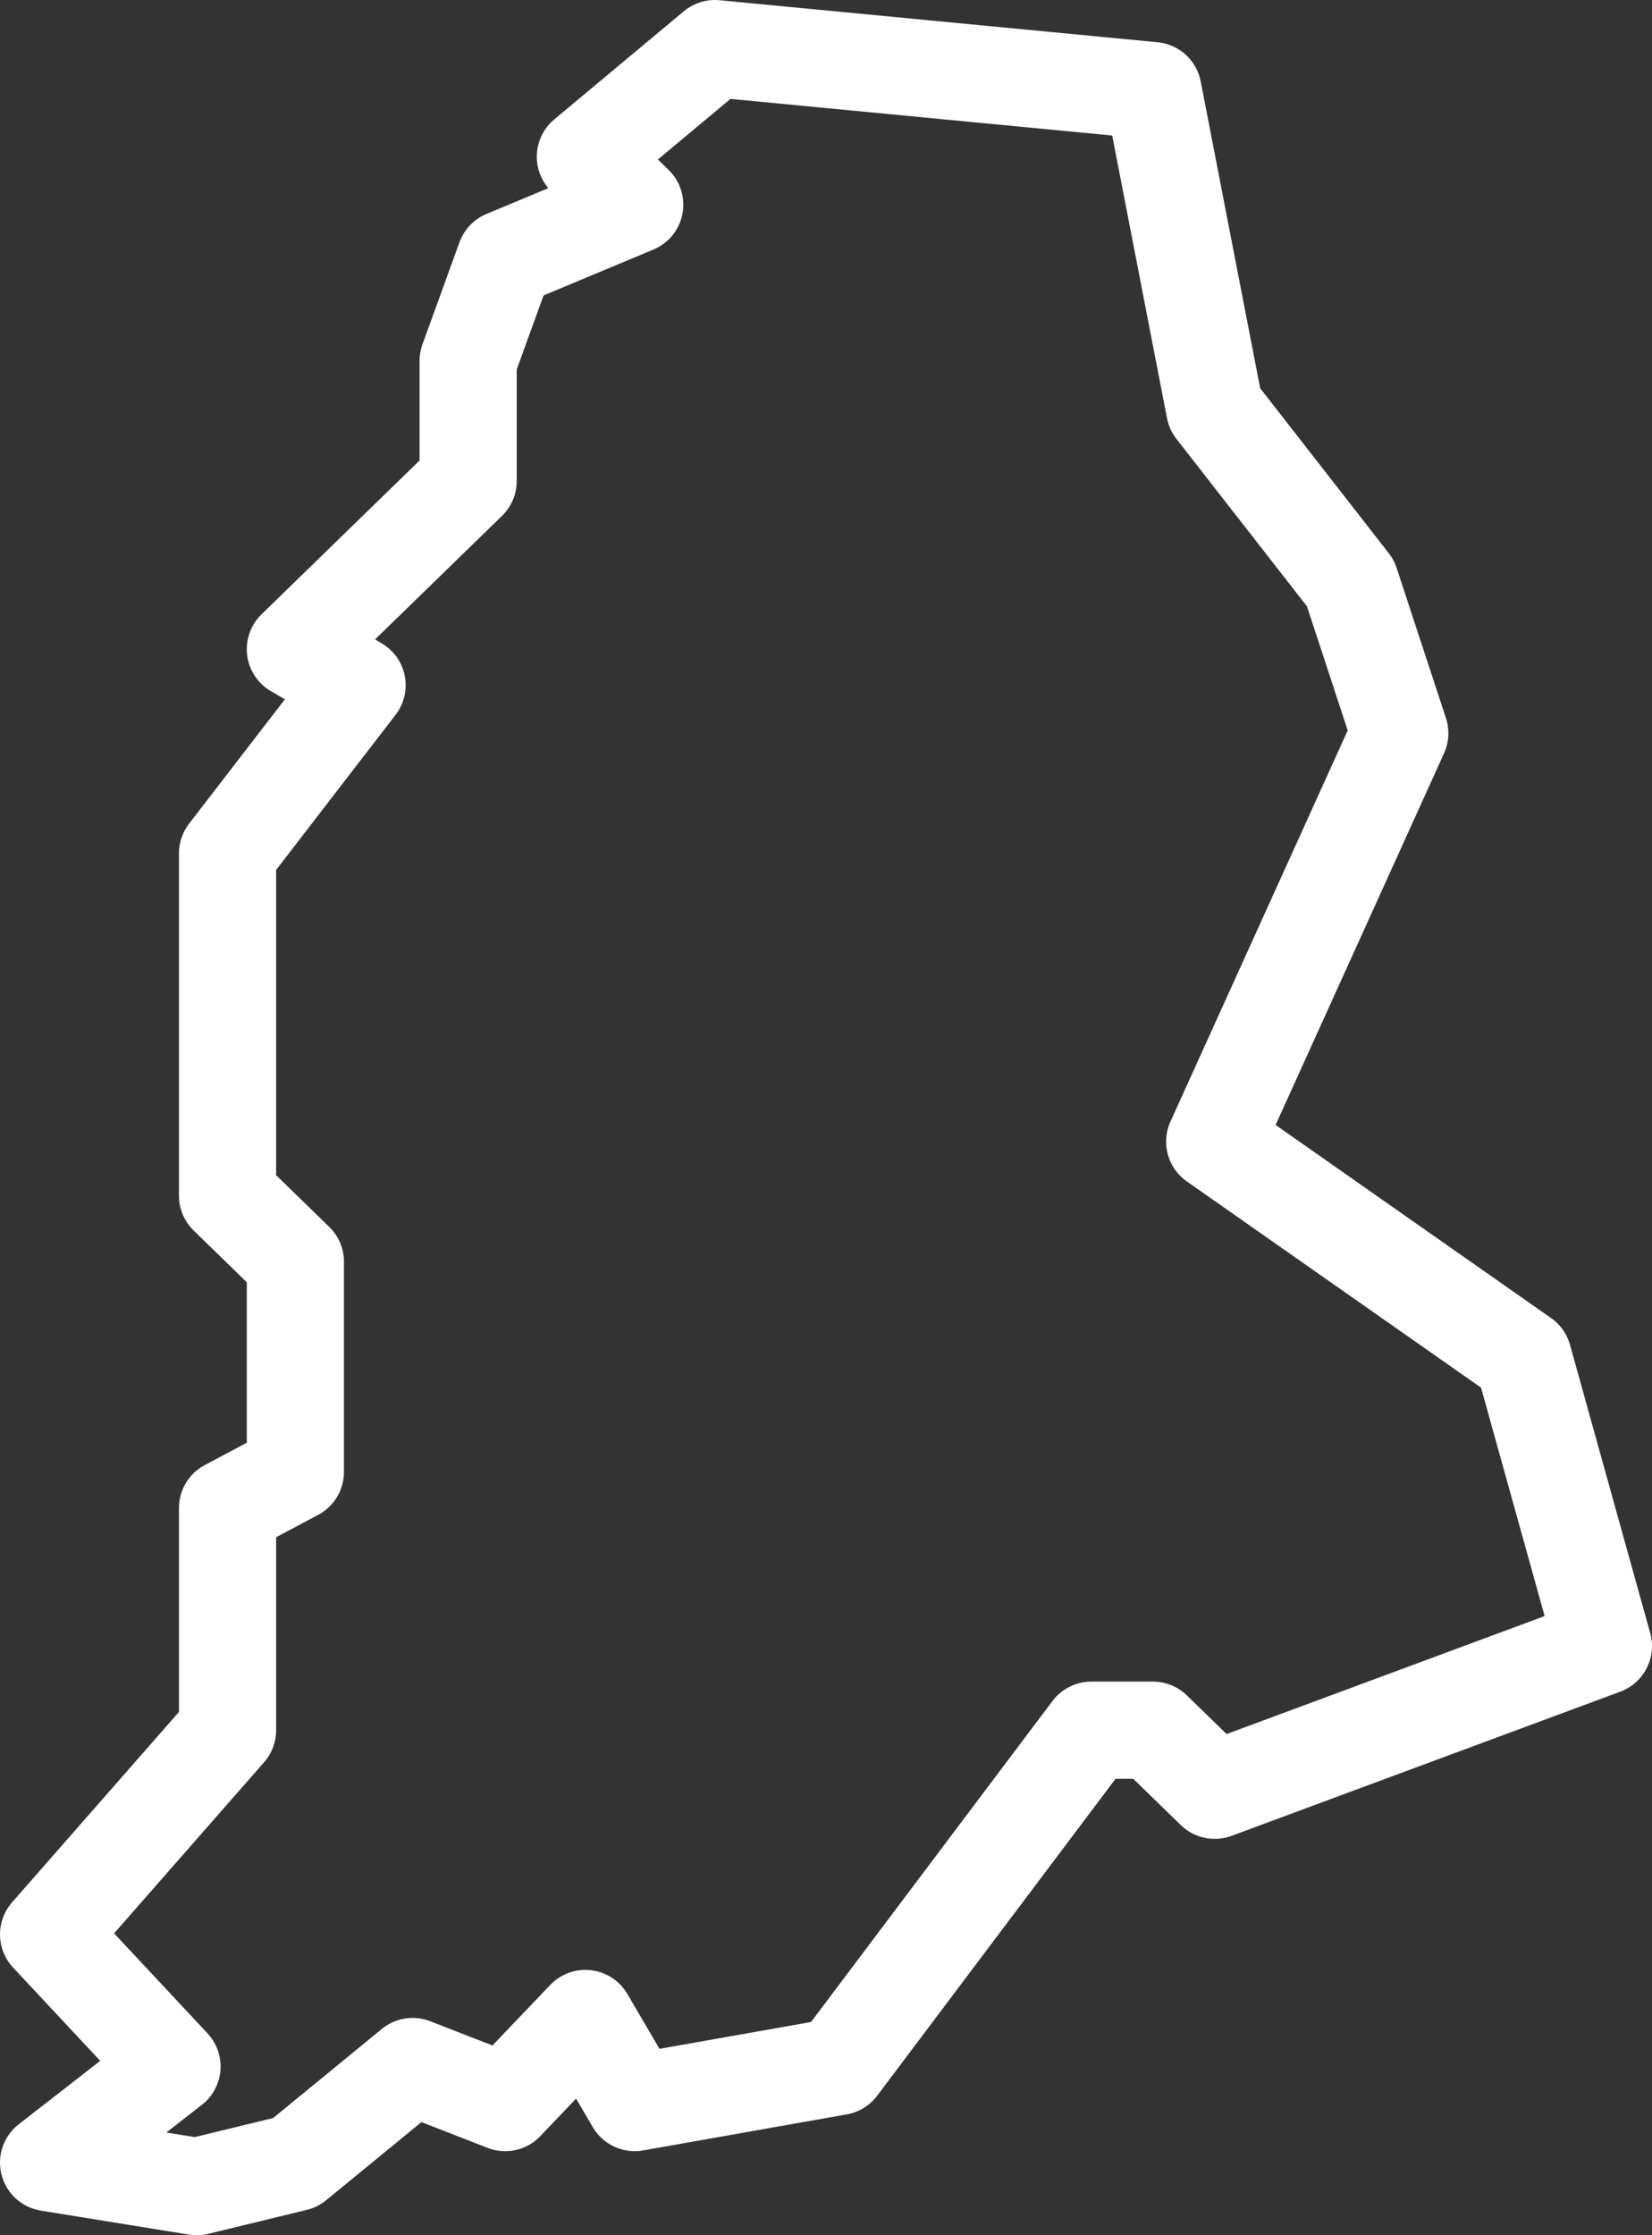 <svg width="34" height="46" viewBox="0 0 34 46" fill="none" xmlns="http://www.w3.org/2000/svg">
<rect x="0" y="0" width="34" height="46" fill="#333333" stroke="none"/>
<path d="M3.54 42.528L1 44.506L4.048 45L6.079 44.506L8.492 42.528L10.397 43.27L12.048 41.539L13.063 43.27L17.254 42.528L22.46 35.607H23.73L25 36.843L33 33.876L31.349 27.944L25 23.494L28.809 15.09L27.794 12L25 8.416L23.73 1.865L14.714 1L12.048 3.225L13.063 4.213L10.397 5.326L9.635 7.427V9.899L6.079 13.36L7.349 14.101L4.683 17.562V19.045V24.607L6.079 25.966V27.944V30.292L4.683 31.034V35.607L1 39.809L3.54 42.528Z" stroke="white" stroke-width="2" stroke-linejoin="round"/>
</svg>
